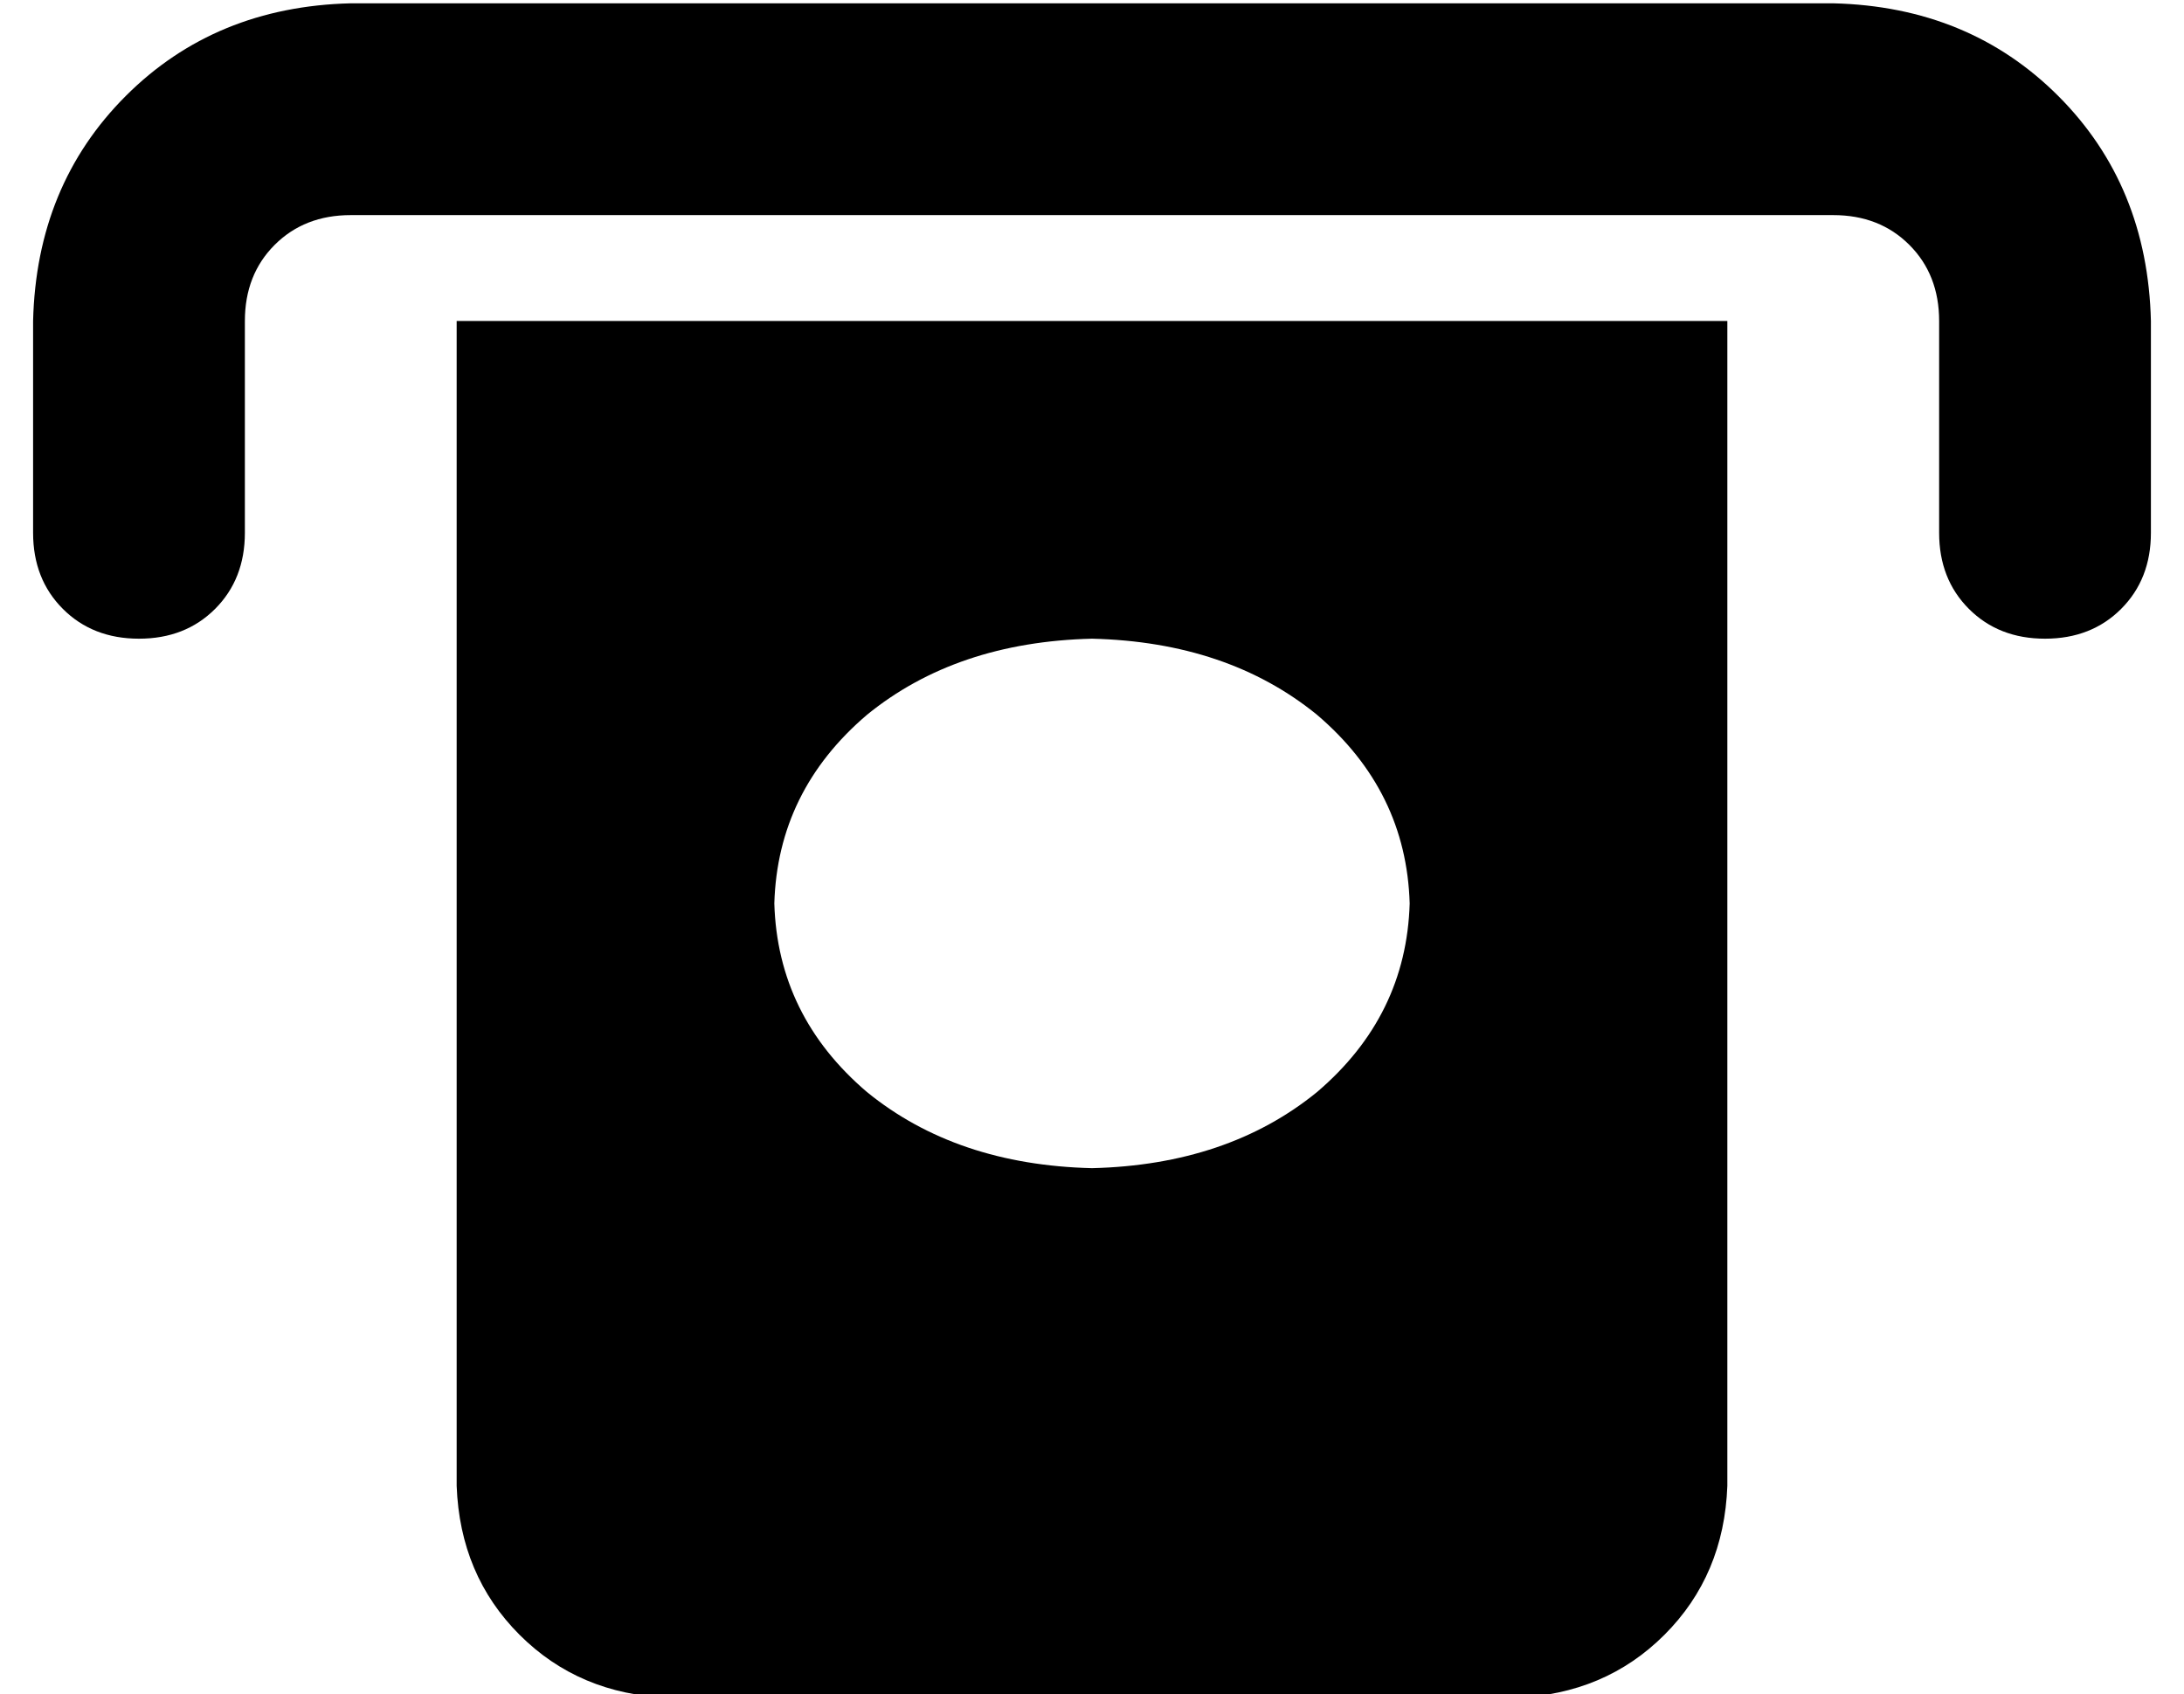 <?xml version="1.0" standalone="no"?>
<!DOCTYPE svg PUBLIC "-//W3C//DTD SVG 1.1//EN" "http://www.w3.org/Graphics/SVG/1.1/DTD/svg11.dtd" >
<svg xmlns="http://www.w3.org/2000/svg" xmlns:xlink="http://www.w3.org/1999/xlink" version="1.1" viewBox="-10 -40 660 512">
   <path fill="currentColor"
d="M64 57v64v-64v64q0 14 -9 23t-23 9t-23 -9t-9 -23v-64v0q1 -41 28 -68t68 -28h448v0q41 1 68 28t28 68v64v0q0 14 -9 23t-23 9t-23 -9t-9 -23v-64v0q0 -14 -9 -23t-23 -9h-448v0q-14 0 -23 9t-9 23v0zM128 57h384h-384h384v352v0q-1 27 -19 45t-45 19h-256v0
q-27 -1 -45 -19t-19 -45v-352v0zM320 313q41 -1 68 -23v0v0q27 -23 28 -57q-1 -34 -28 -57q-27 -22 -68 -23q-41 1 -68 23q-27 23 -28 57q1 34 28 57q27 22 68 23v0z" />
</svg>

